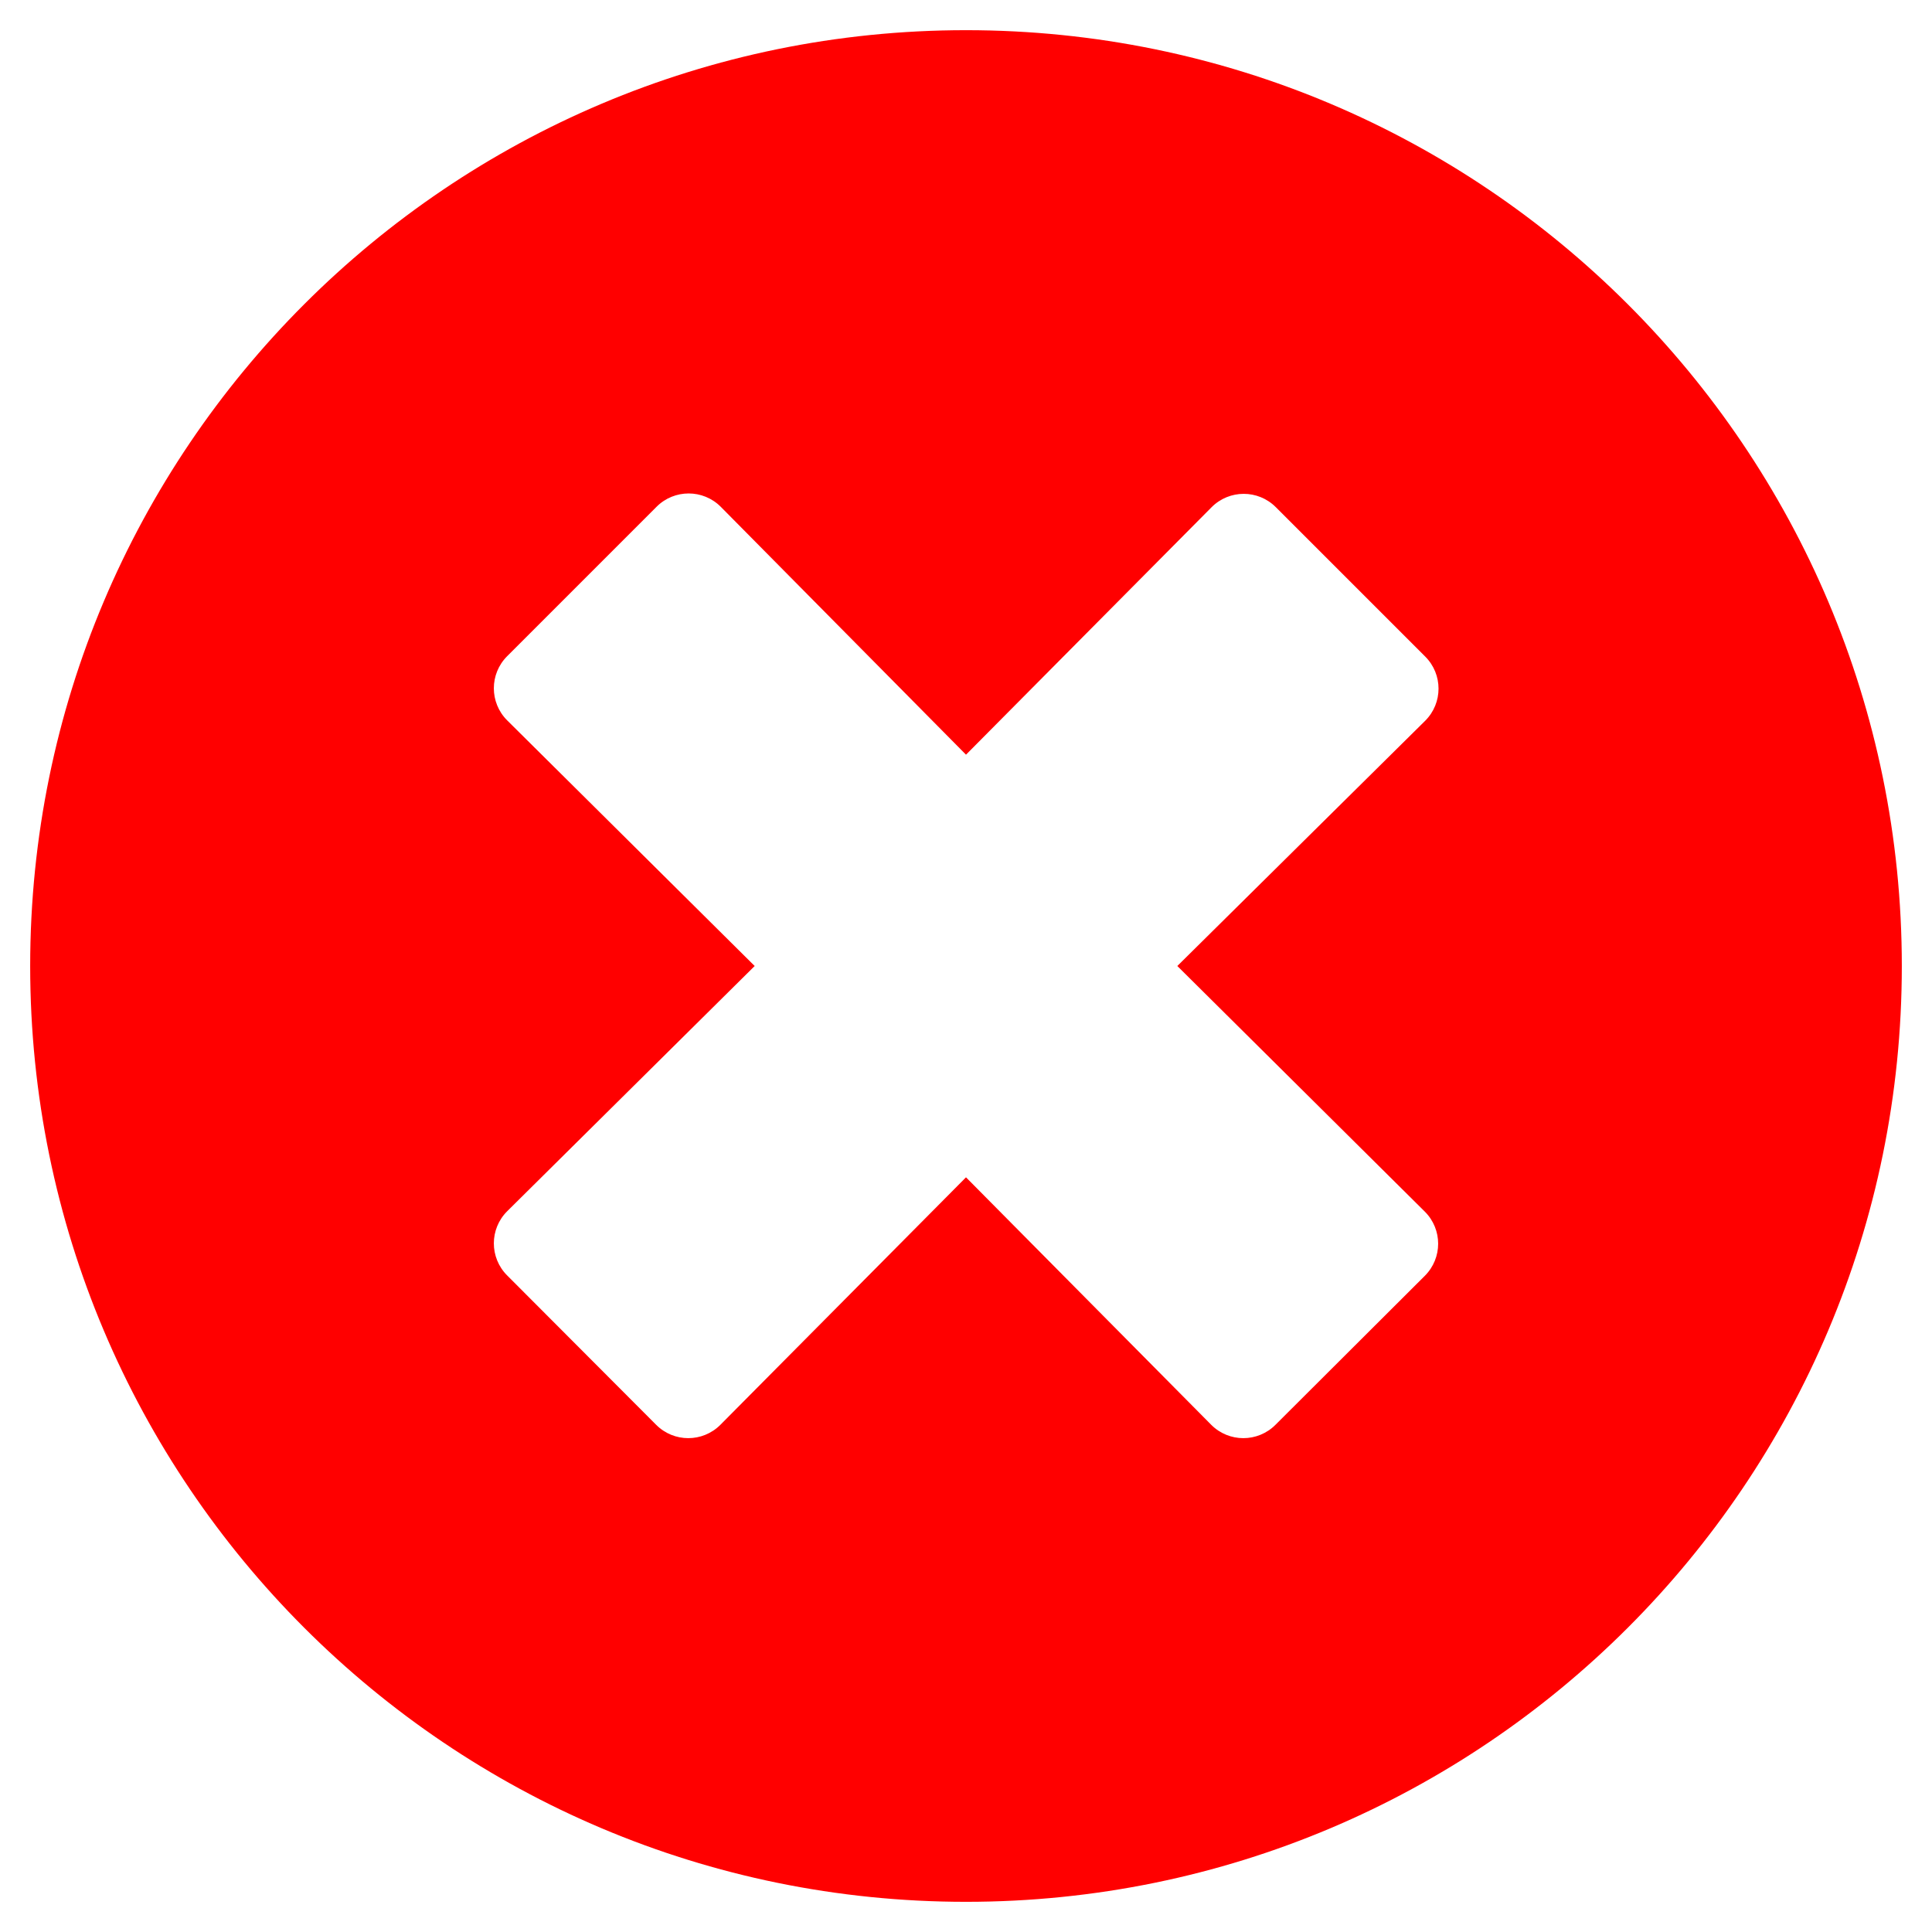 <svg width="100" height="100" viewBox="0 0 100 100" fill="none" xmlns="http://www.w3.org/2000/svg">
<path d="M50 1.562C23.242 1.562 1.562 23.242 1.562 50C1.562 76.758 23.242 98.438 50 98.438C76.758 98.438 98.438 76.758 98.438 50C98.438 23.242 76.758 1.562 50 1.562ZM73.75 62.715C74.668 63.633 74.668 65.117 73.75 66.035L66.016 73.75C65.098 74.668 63.613 74.668 62.695 73.75L50 60.938L37.285 73.75C36.367 74.668 34.883 74.668 33.965 73.75L26.25 66.016C25.332 65.098 25.332 63.613 26.25 62.695L39.062 50L26.25 37.285C25.332 36.367 25.332 34.883 26.25 33.965L33.984 26.23C34.902 25.312 36.387 25.312 37.305 26.23L50 39.062L62.715 26.25C63.633 25.332 65.117 25.332 66.035 26.25L73.769 33.984C74.688 34.902 74.688 36.387 73.769 37.305L60.938 50L73.75 62.715Z" fill="#FF0000"/>
</svg>
